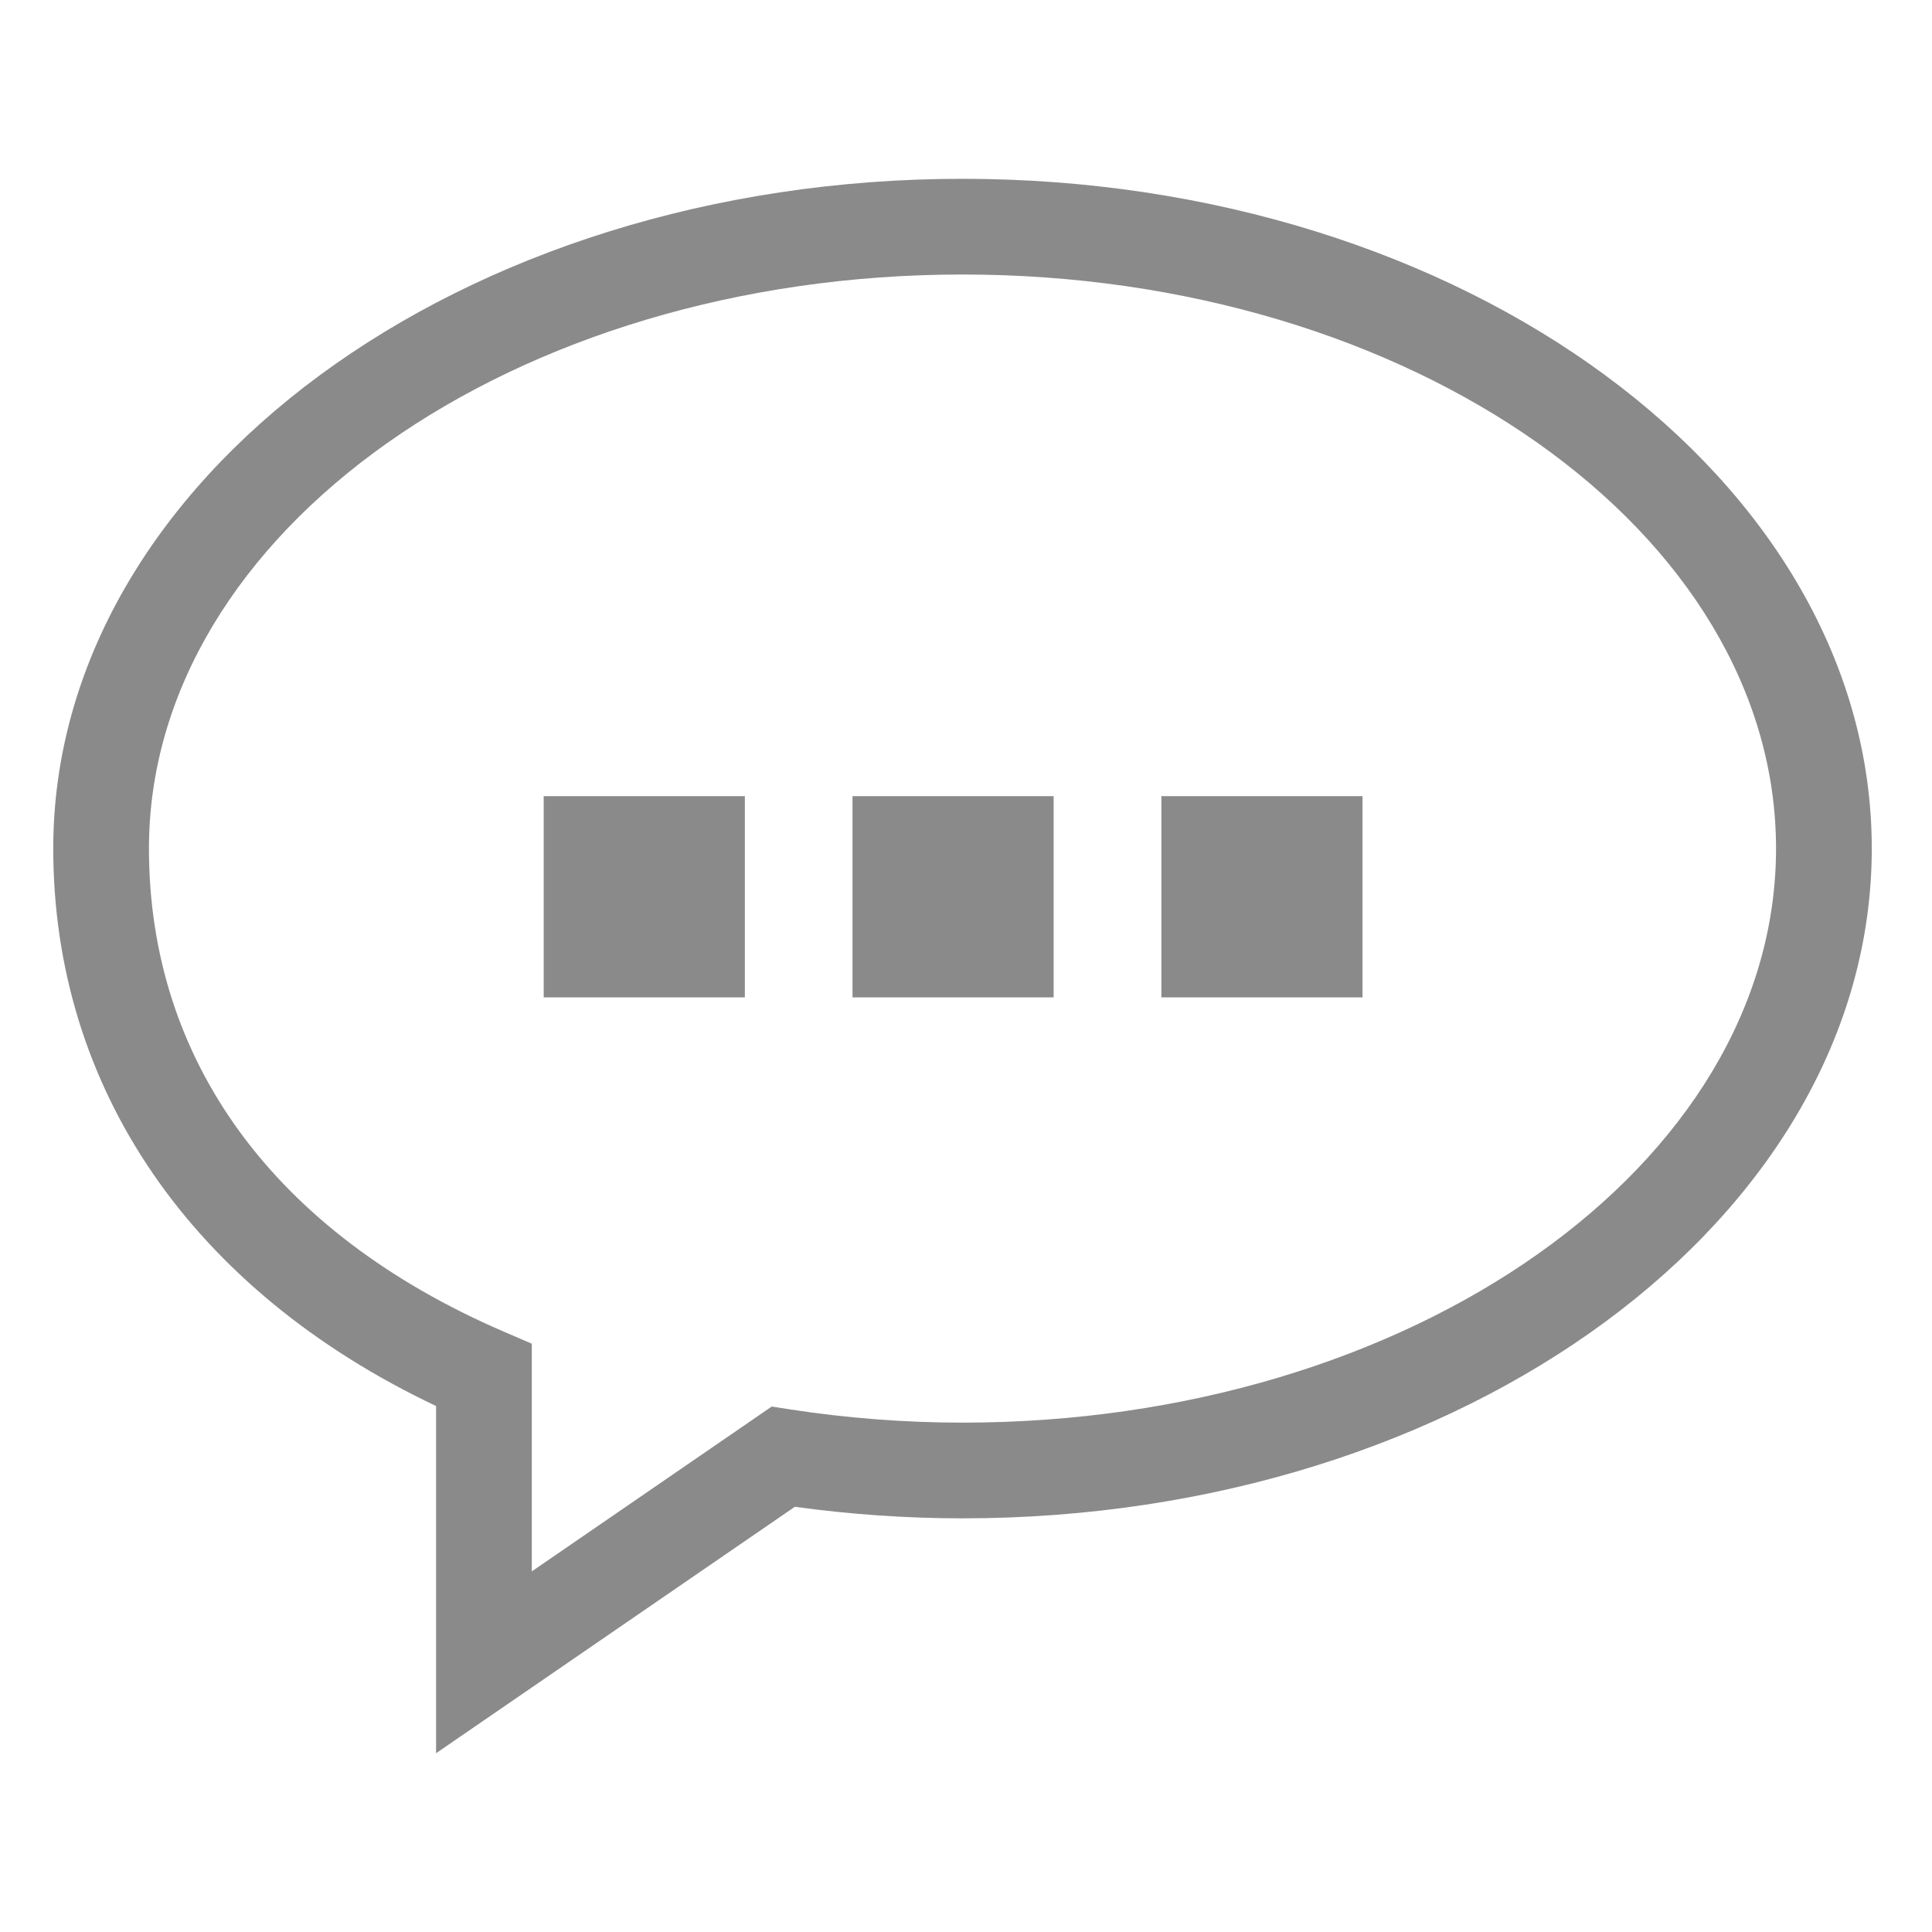 <?xml version="1.0" standalone="no"?><!DOCTYPE svg PUBLIC "-//W3C//DTD SVG 1.1//EN" "http://www.w3.org/Graphics/SVG/1.1/DTD/svg11.dtd"><svg t="1528424809235" class="icon" style="" viewBox="0 0 1024 1024" version="1.1" xmlns="http://www.w3.org/2000/svg" p-id="4646" xmlns:xlink="http://www.w3.org/1999/xlink" width="20" height="20"><defs><style type="text/css"></style></defs><path d="M231.126 929.247 231.126 745.219c-129.223-61.247-202.903-168.163-202.903-295.474 0-195.724 216.179-354.976 481.926-354.976s481.926 159.252 481.926 354.976c0 195.739-216.179 355.006-481.926 355.006-29.517 0-59.321-2.062-88.868-6.126L231.126 929.247zM510.149 145.494c-237.764 0-431.2 136.478-431.2 304.25 0 112.696 66.621 203.551 187.61 255.857l15.308 6.593 0 120.673 127.176-87.378 9.904 1.55c30.21 4.636 60.901 6.984 91.201 6.984 237.764 0 431.185-136.508 431.185-304.28S747.913 145.494 510.149 145.494z" p-id="4647" fill="#8a8a8a"></path><path d="M615.559 421.973l106.6 0 0 106.66-106.6 0 0-106.66Z" p-id="4648" fill="#8a8a8a"></path><path d="M451.851 421.973l106.6 0 0 106.66-106.6 0 0-106.66Z" p-id="4649" fill="#8a8a8a"></path><path d="M288.174 421.973l106.615 0 0 106.66-106.615 0 0-106.66Z" p-id="4650" fill="#8a8a8a"></path></svg>